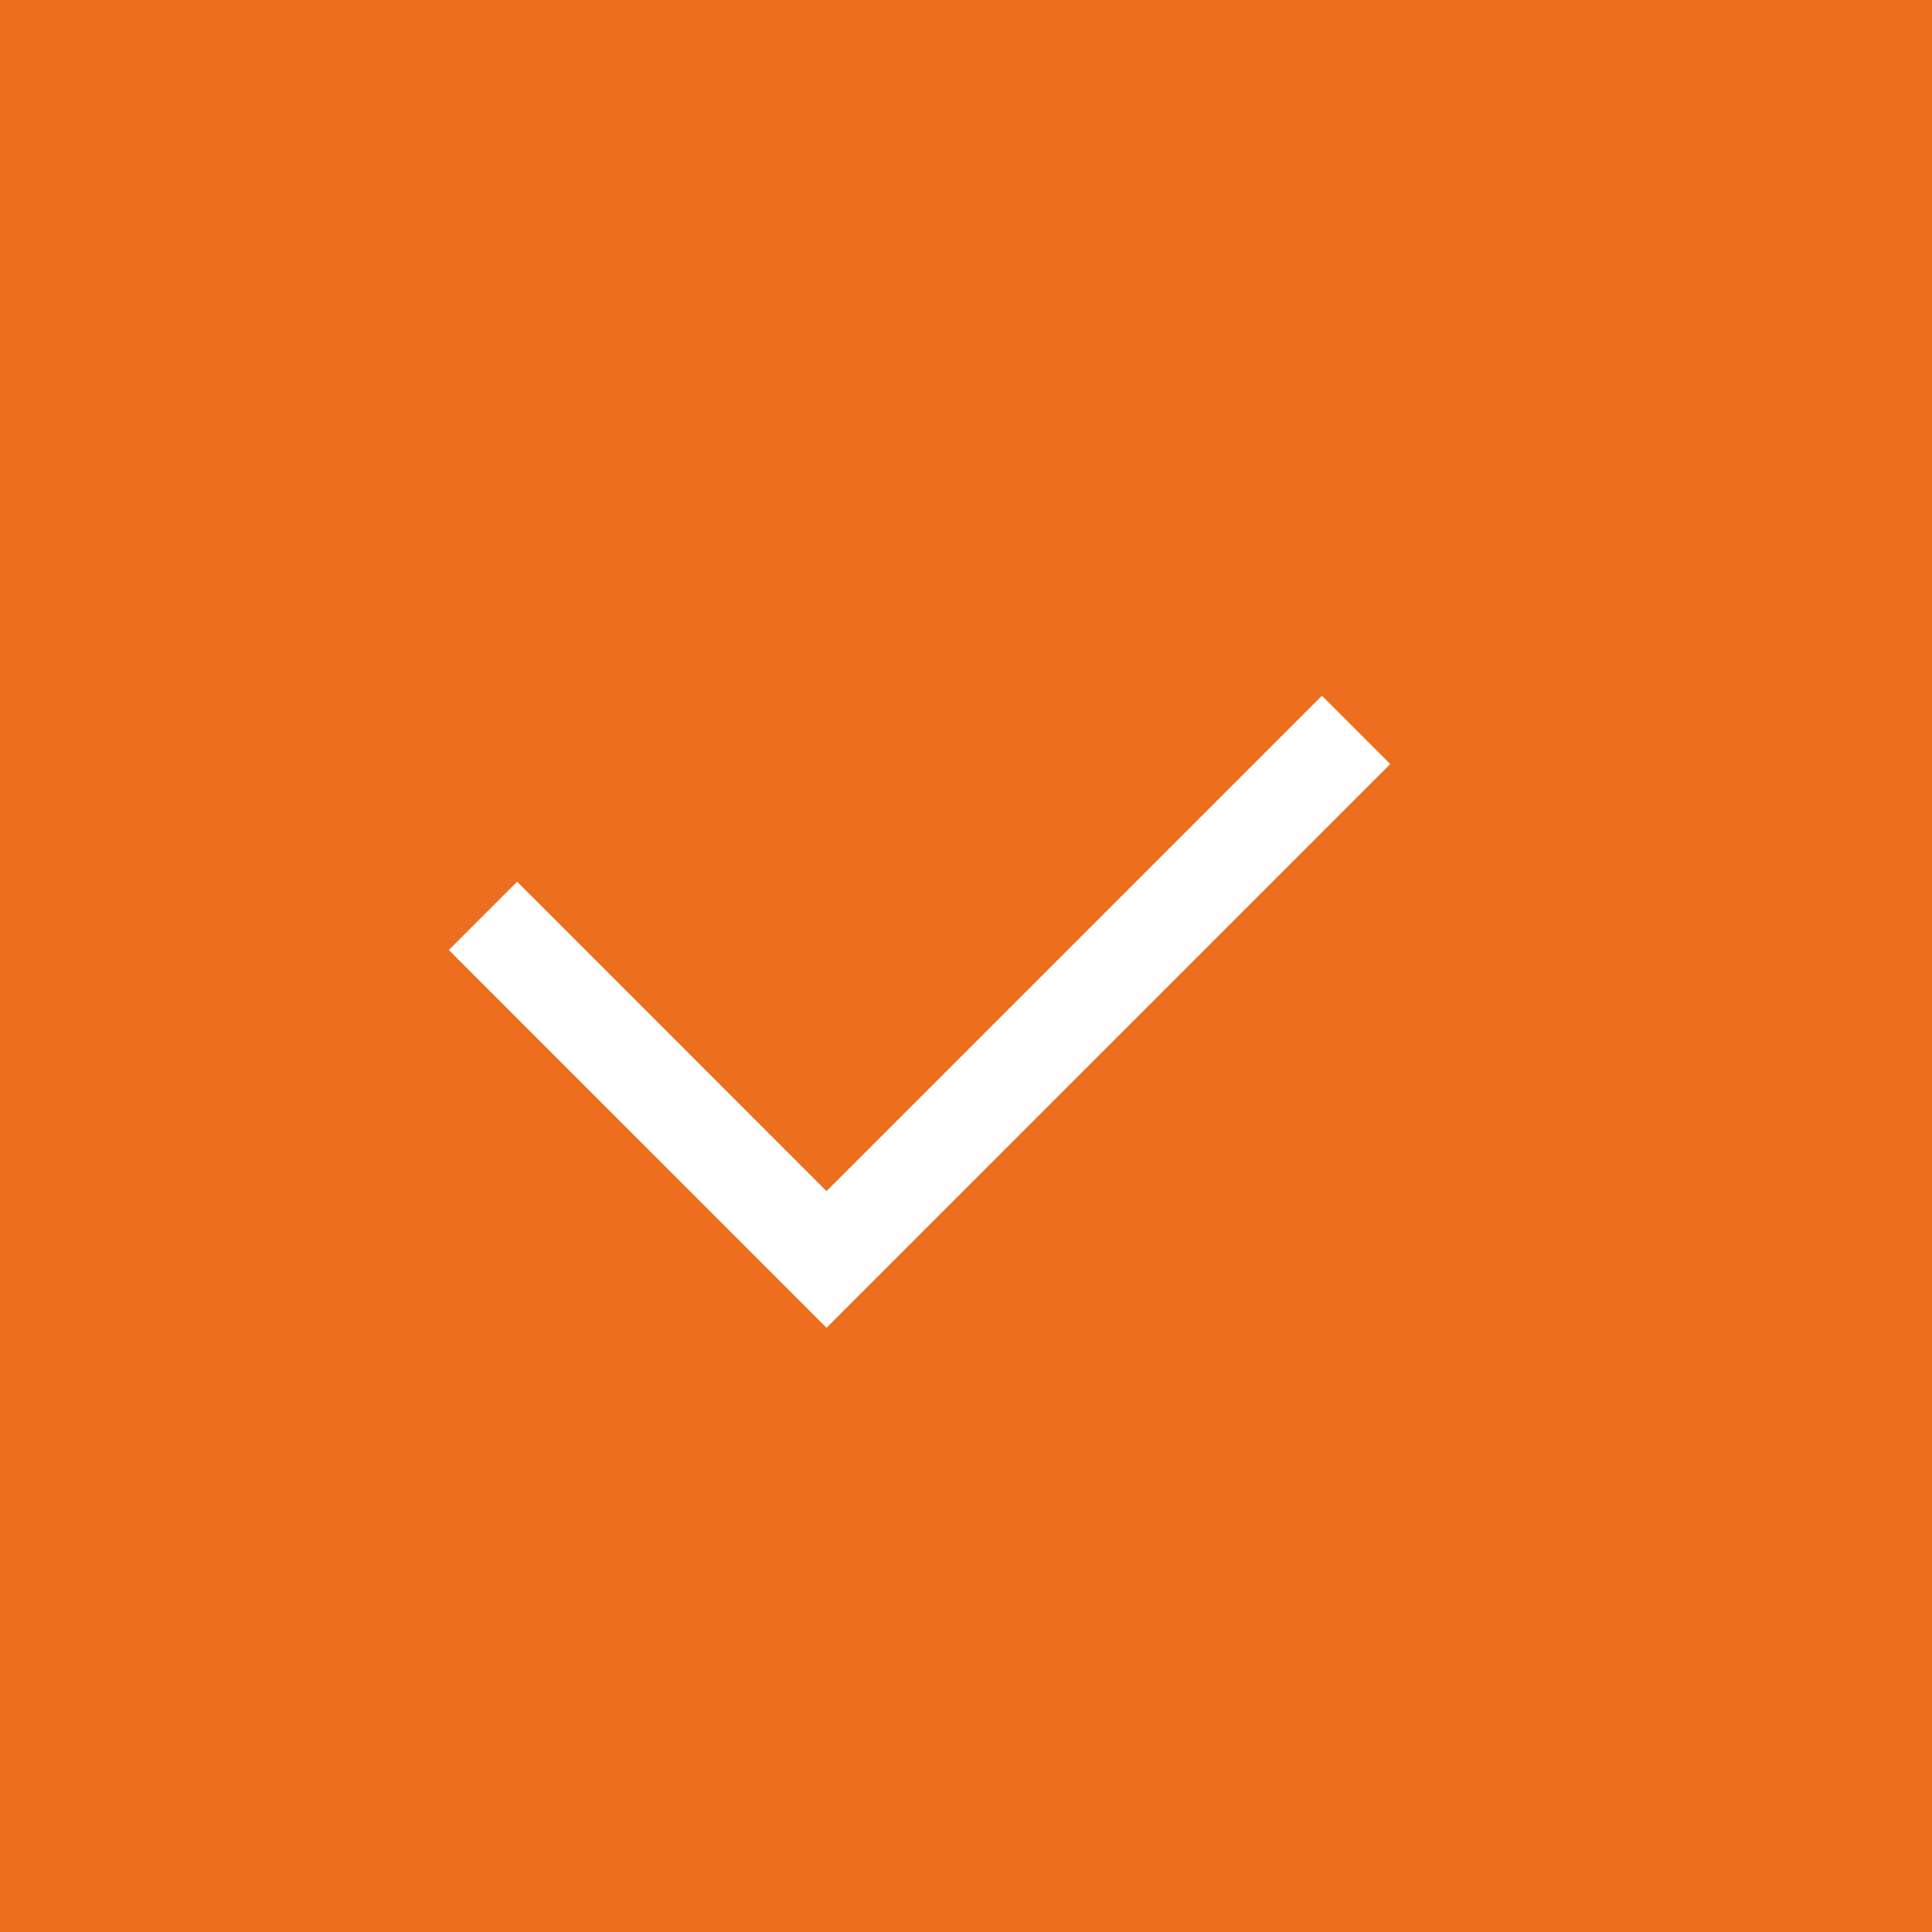 <svg width="20" height="20" viewBox="0 0 20 20" fill="none" xmlns="http://www.w3.org/2000/svg">
<rect x="0" y="0" width="20" height="20" fill="#333333" stroke="none"/>
<rect x="0.5" y="0.5" width="19" height="19" fill="#ED6E1E" stroke="#ED6E1E"/>
<path d="M5 9.481L8.556 13.038L14.038 7.556" stroke="white"/>
</svg>

